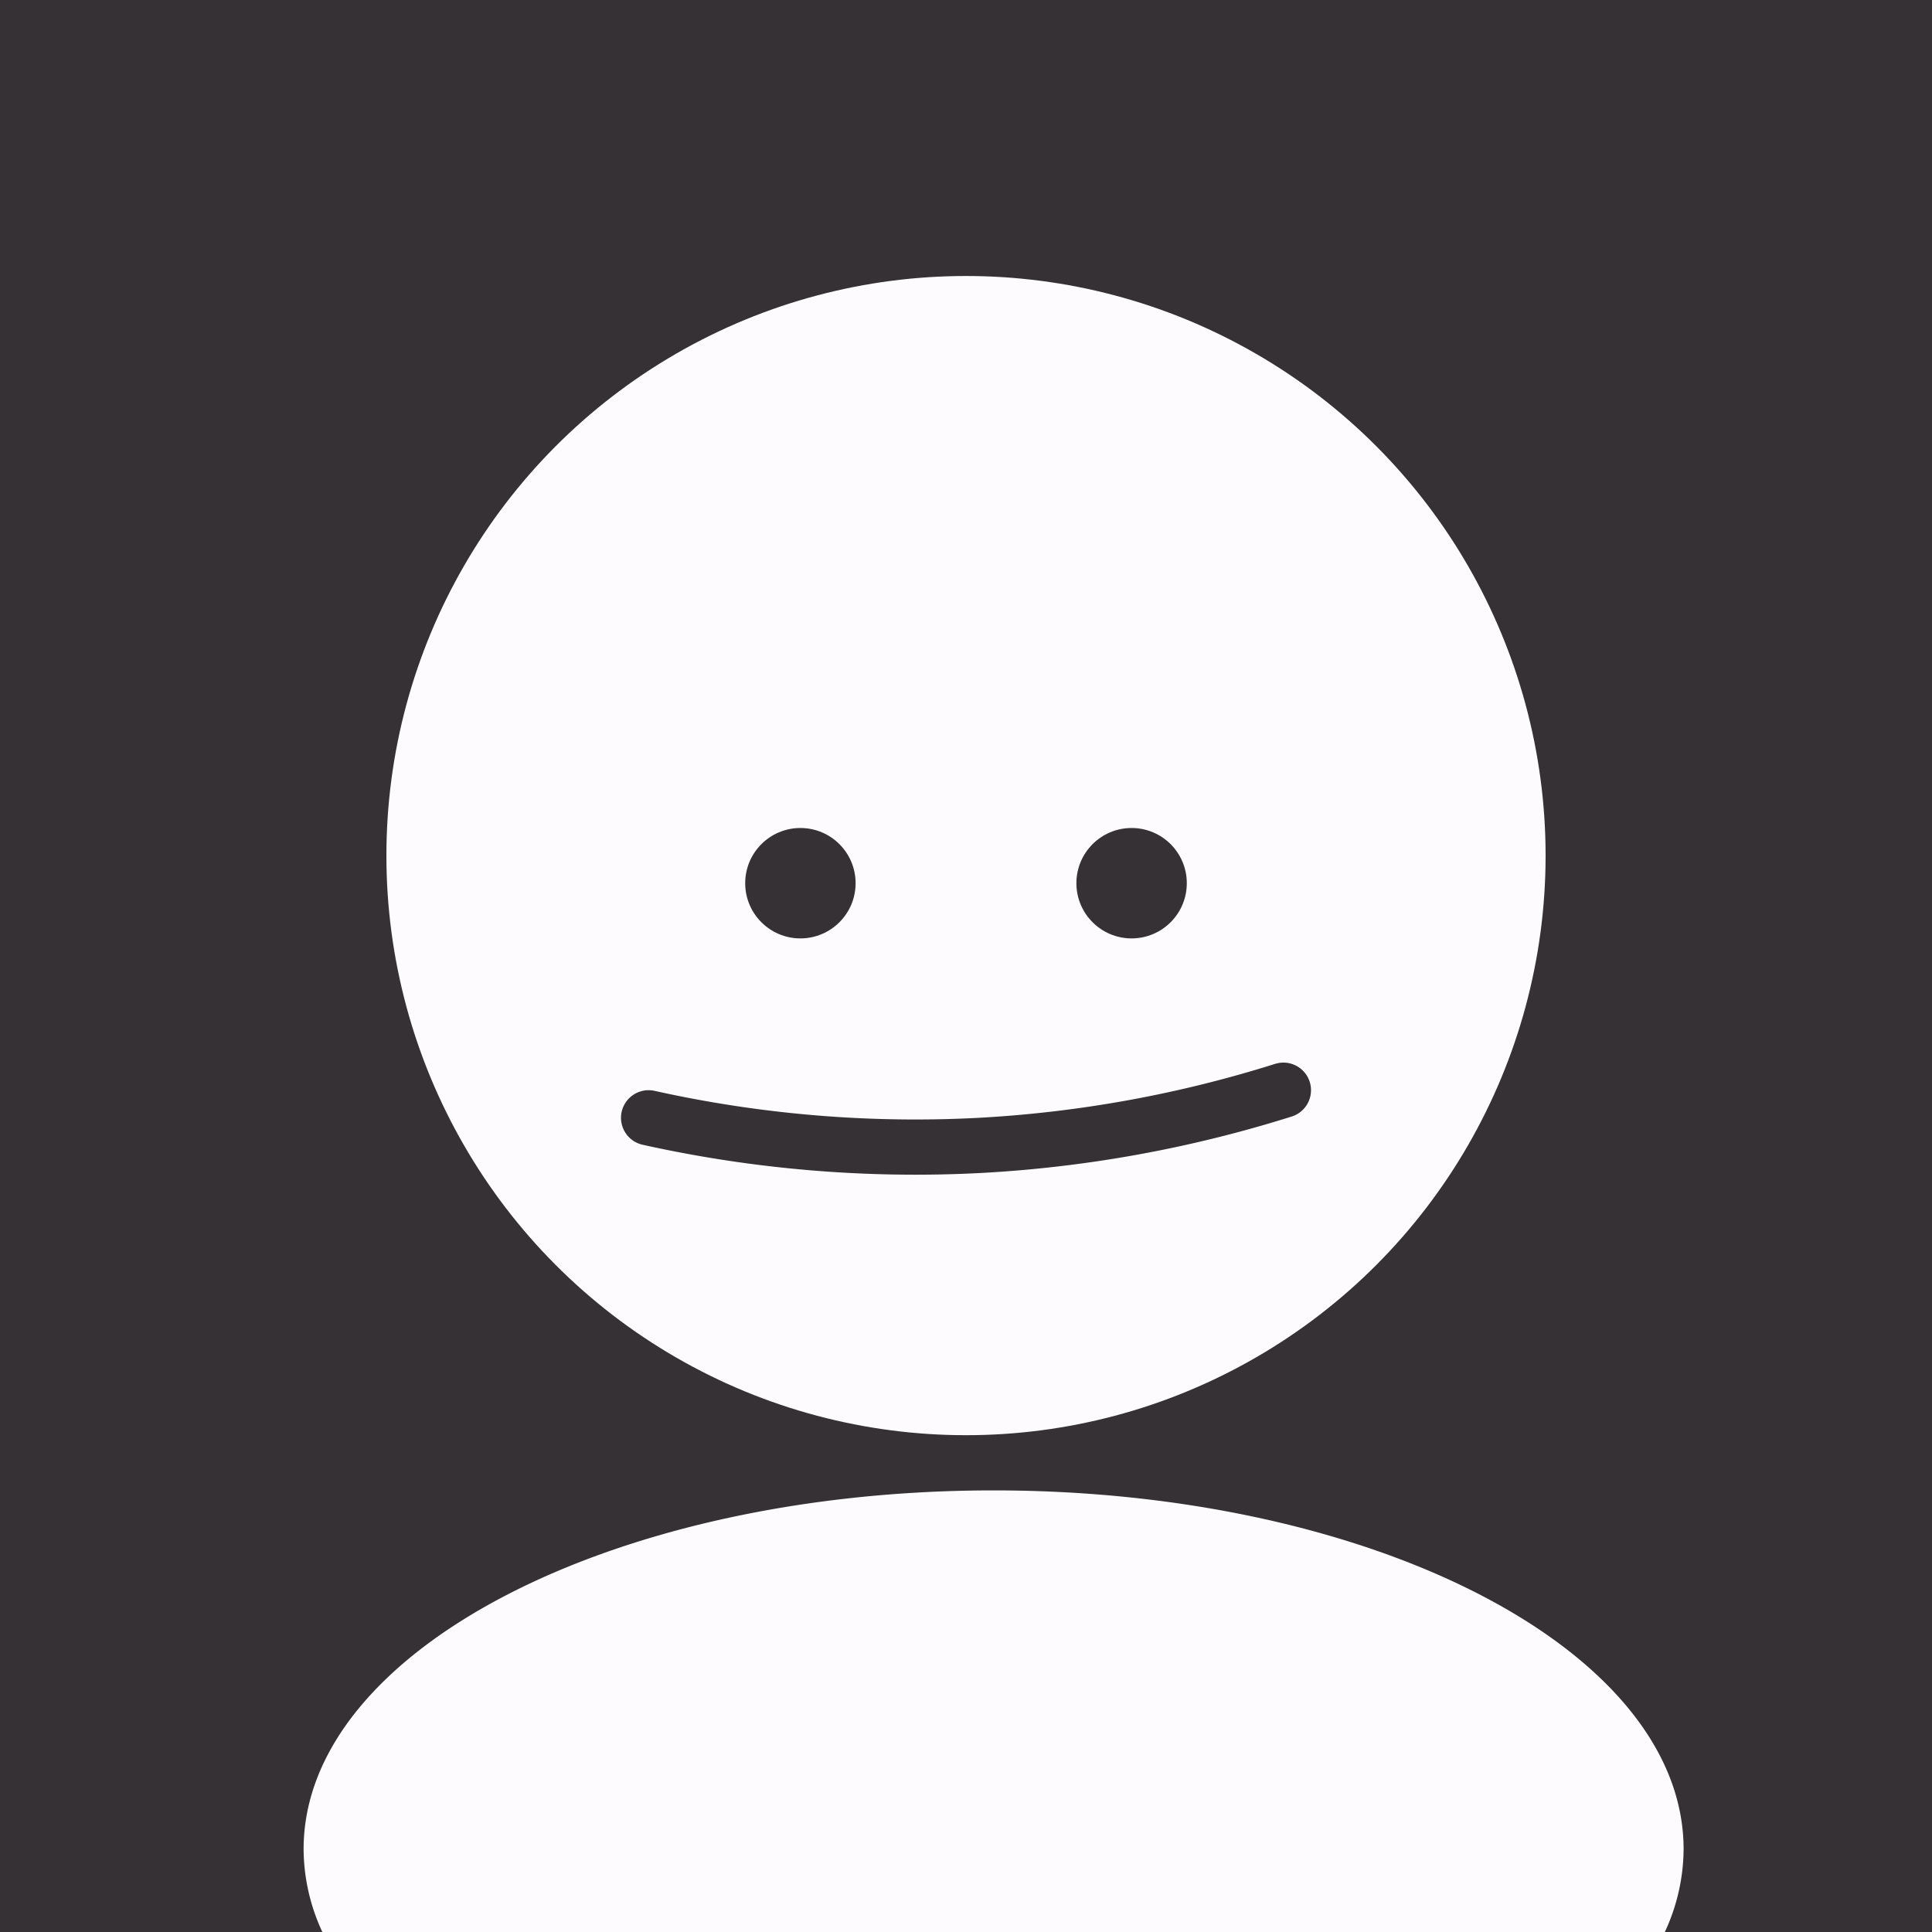 <svg xmlns="http://www.w3.org/2000/svg" viewBox="0 0 70 70"><defs><style>.cls-1{fill:#353134;}.cls-2{opacity:0.99;}.cls-3{fill:#fffdff;}.cls-4{fill:none;stroke:#353134;stroke-linecap:round;stroke-miterlimit:10;stroke-width:2px;}</style></defs><title>blank</title><g id="Layer_2" data-name="Layer 2"><g id="Mini_Icons" data-name="Mini Icons"><rect class="cls-1" width="70" height="70"/><g id="Base" class="cls-2"><circle class="cls-3" cx="35" cy="31" r="21"/><path class="cls-3" d="M36,54c-13.81,0-25,5.82-25,13a7.18,7.18,0,0,0,.68,3H60.32A7.18,7.18,0,0,0,61,67C61,59.82,49.81,54,36,54Z"/><g id="Face"><path class="cls-4" d="M23.5,40.5a44.53,44.53,0,0,0,12,1,44.6,44.6,0,0,0,11-2"/><circle class="cls-1" cx="29" cy="32" r="2"/><circle class="cls-1" cx="41" cy="32" r="2"/></g></g></g></g></svg>